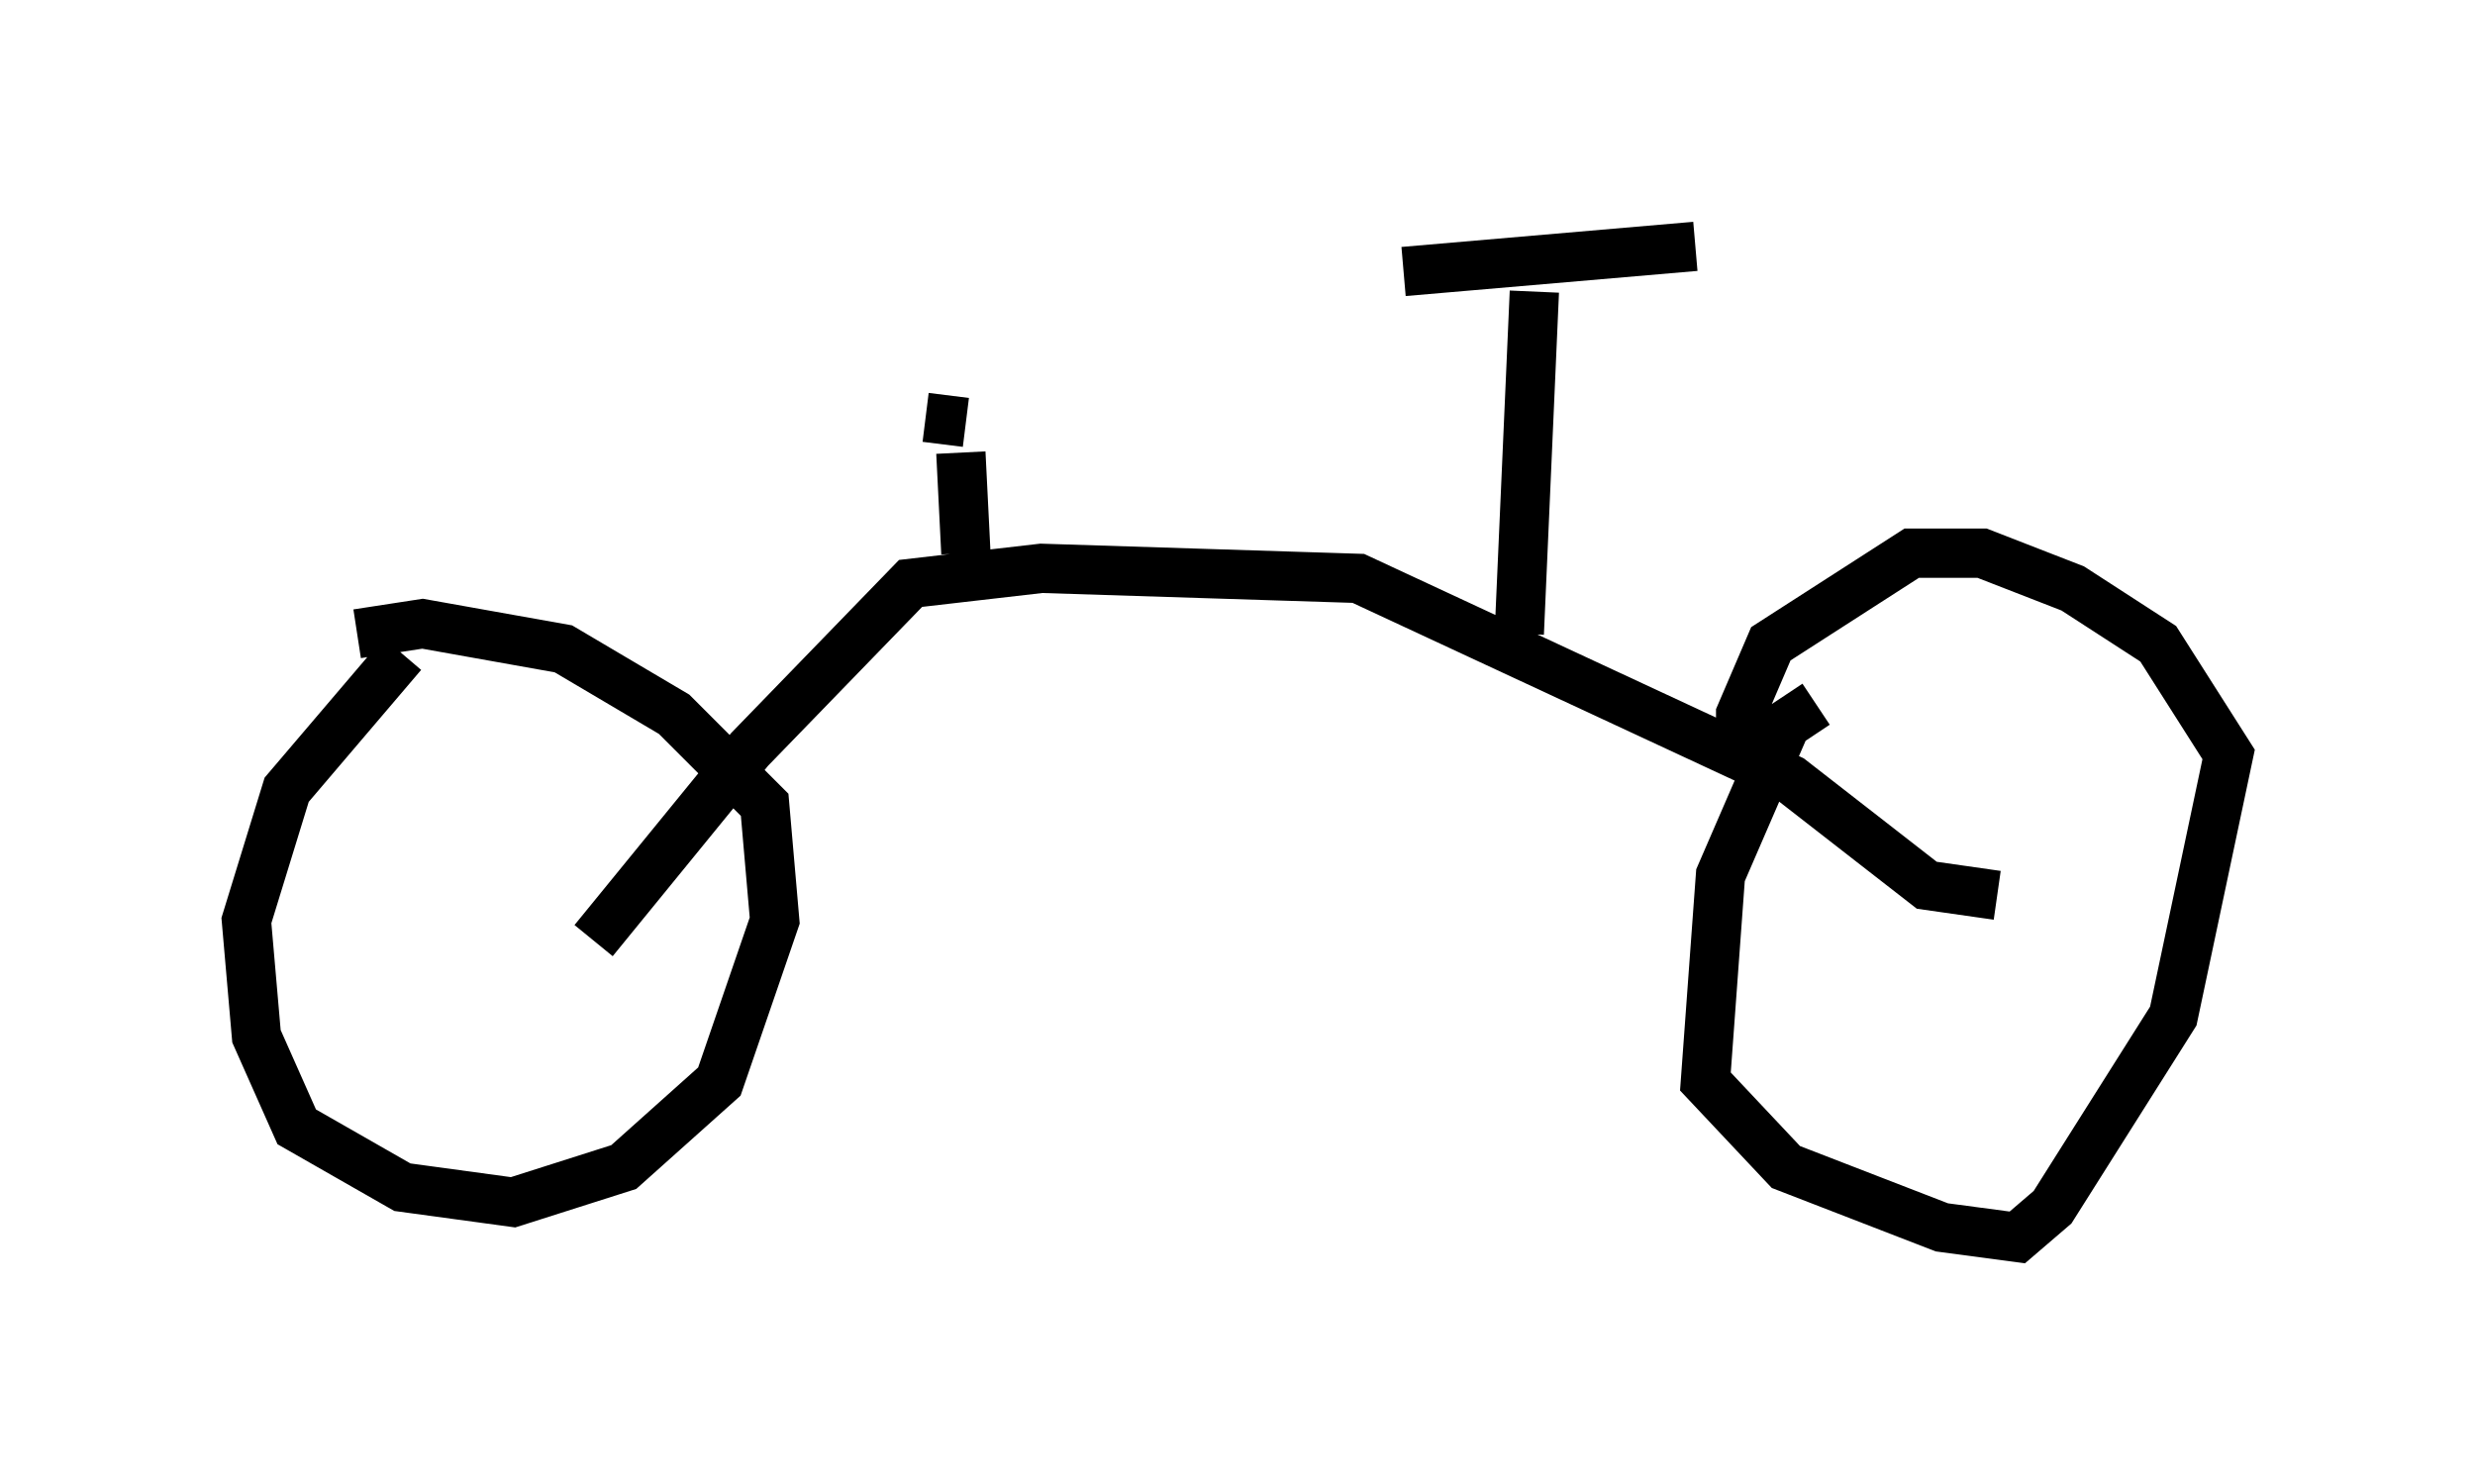 <?xml version="1.0" encoding="utf-8" ?>
<svg baseProfile="full" height="30.111" version="1.1" width="50.221" xmlns="http://www.w3.org/2000/svg" xmlns:ev="http://www.w3.org/2001/xml-events" xmlns:xlink="http://www.w3.org/1999/xlink"><defs /><rect fill="white" height="30.111" width="50.221" x="0" y="0" /><path d="M8.675, 13.269 m-0.51, 0.0 l-2.348, 2.756 -0.817, 2.654 l0.204, 2.348 0.817, 1.838 l2.144, 1.225 2.246, 0.306 l2.246, -0.715 1.94, -1.735 l1.123, -3.267 -0.204, -2.348 l-1.838, -1.838 -2.246, -1.327 l-2.858, -0.51 -1.327, 0.204 m29.604, 1.429 l-0.613, 0.408 -1.327, 3.063 l-0.306, 4.185 1.633, 1.735 l3.165, 1.225 1.531, 0.204 l0.715, -0.613 2.45, -3.879 l1.123, -5.308 -1.429, -2.246 l-1.735, -1.123 -1.838, -0.715 l-1.429, 0.0 -2.858, 1.838 l-0.613, 1.429 0.0, 0.817 m-23.275, 3.777 l3.165, -3.879 3.267, -3.369 l2.654, -0.306 6.431, 0.204 l8.779, 4.083 2.756, 2.144 l1.429, 0.204 m-9.698, -5.308 l0.306, -6.942 m-2.654, -0.408 l5.921, -0.51 m-14.802, 6.227 l-0.102, -2.042 m-0.715, -0.715 l0.817, 0.102 " fill="none" stroke="black" stroke-width="1" /></svg>